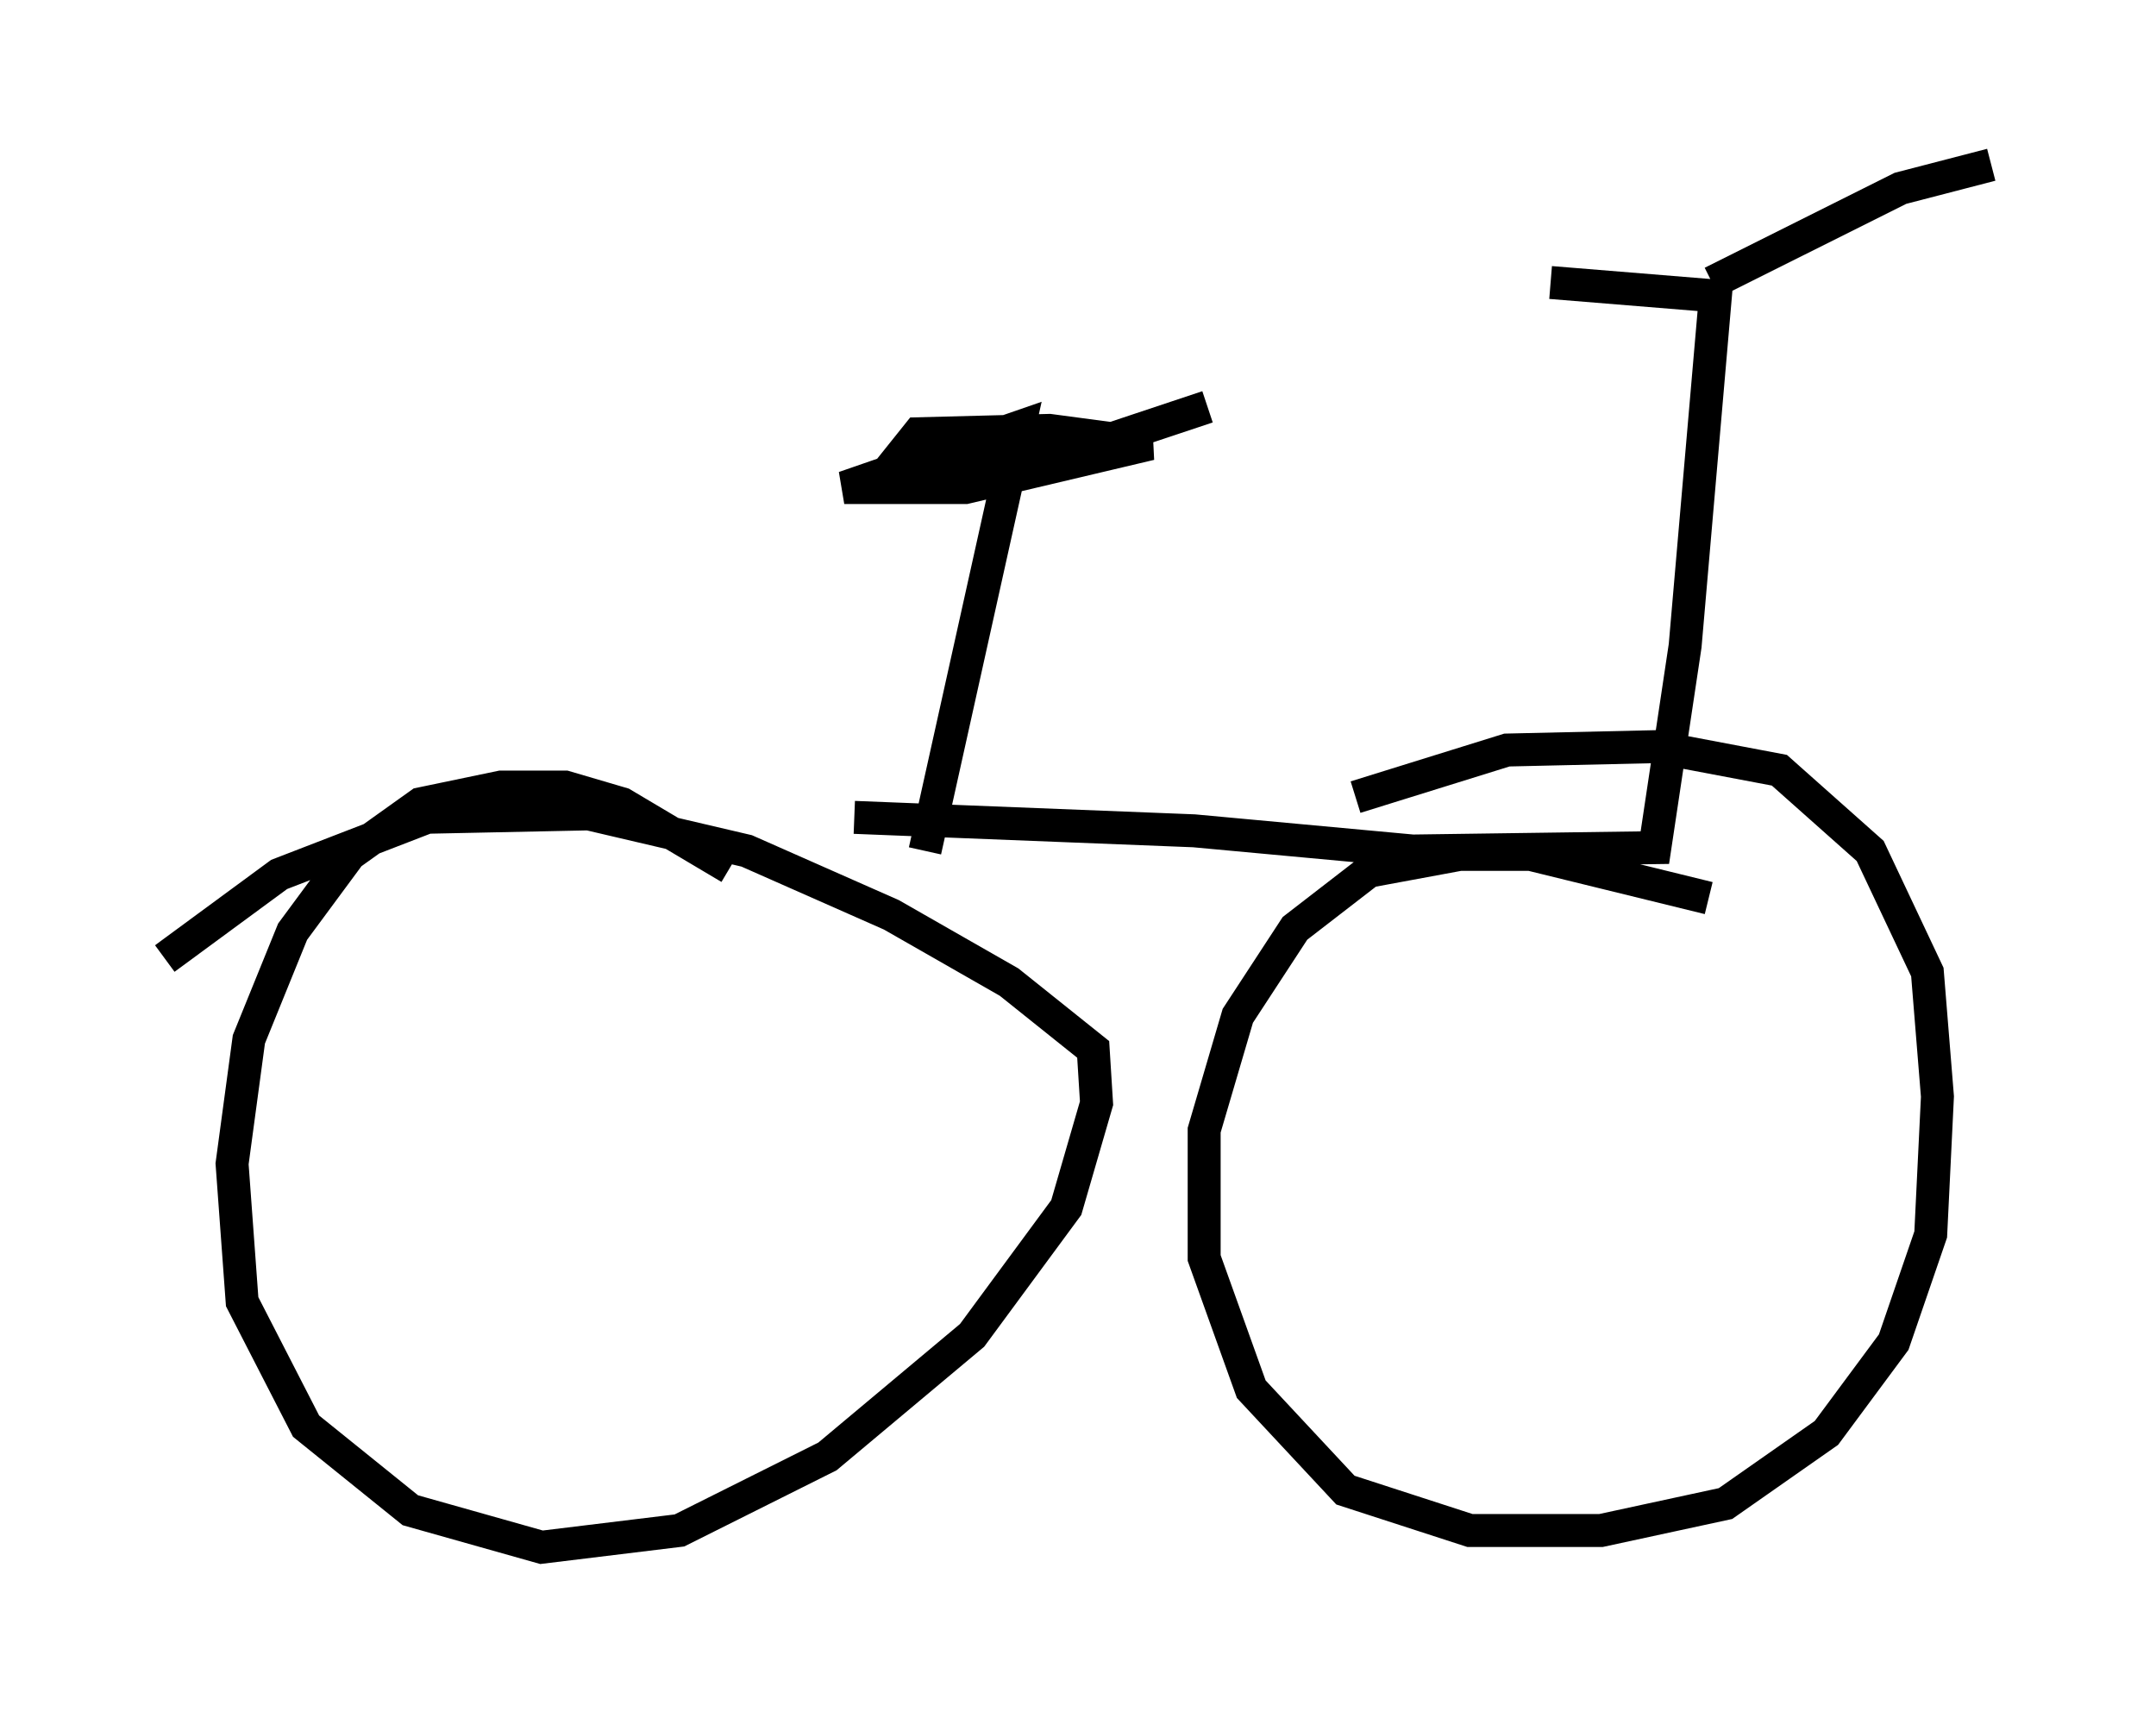 <?xml version="1.0" encoding="utf-8" ?>
<svg baseProfile="full" height="51.957" version="1.1" width="65.432" xmlns="http://www.w3.org/2000/svg" xmlns:ev="http://www.w3.org/2001/xml-events" xmlns:xlink="http://www.w3.org/1999/xlink"><defs /><rect fill="white" height="51.957" width="65.432" x="0" y="0" /><path d="M15.004, 23.273 m10.923, 1.531 l10.311, 0.408 6.635, 0.613 l7.35, -0.102 0.919, -6.125 l0.919, -10.617 -5.002, -0.408 m4.9, 0.0 l5.717, -2.858 2.756, -0.715 m-8.575, 22.254 l-5.41, -1.327 -2.144, 0.0 l-2.756, 0.51 -2.246, 1.735 l-1.735, 2.654 -1.021, 3.471 l0.0, 3.879 1.429, 3.981 l2.858, 3.063 3.777, 1.225 l3.981, 0.0 3.777, -0.817 l3.063, -2.144 2.042, -2.756 l1.123, -3.267 0.204, -4.185 l-0.306, -3.777 -1.735, -3.675 l-2.756, -2.45 -3.777, -0.715 l-4.492, 0.102 -4.594, 1.429 m-18.988, 2.144 l-3.267, -1.94 -1.735, -0.51 l-1.94, 0.0 -2.45, 0.51 l-2.144, 1.531 -1.735, 2.348 l-1.327, 3.267 -0.51, 3.777 l0.306, 4.185 1.94, 3.777 l3.165, 2.552 3.981, 1.123 l4.185, -0.51 4.492, -2.246 l4.39, -3.675 2.858, -3.879 l0.919, -3.165 -0.102, -1.633 l-2.552, -2.042 -3.573, -2.042 l-4.39, -1.94 -4.798, -1.123 l-4.9, 0.102 -4.492, 1.735 l-3.471, 2.552 m23.071, -3.267 l2.858, -12.863 -5.308, 1.838 l3.675, 0.0 5.615, -1.327 l-3.063, -0.408 -3.981, 0.102 l-0.408, 0.51 1.735, 0.204 l3.471, -0.204 3.981, -1.327 " fill="none" stroke="black" stroke-width="1" /></svg>